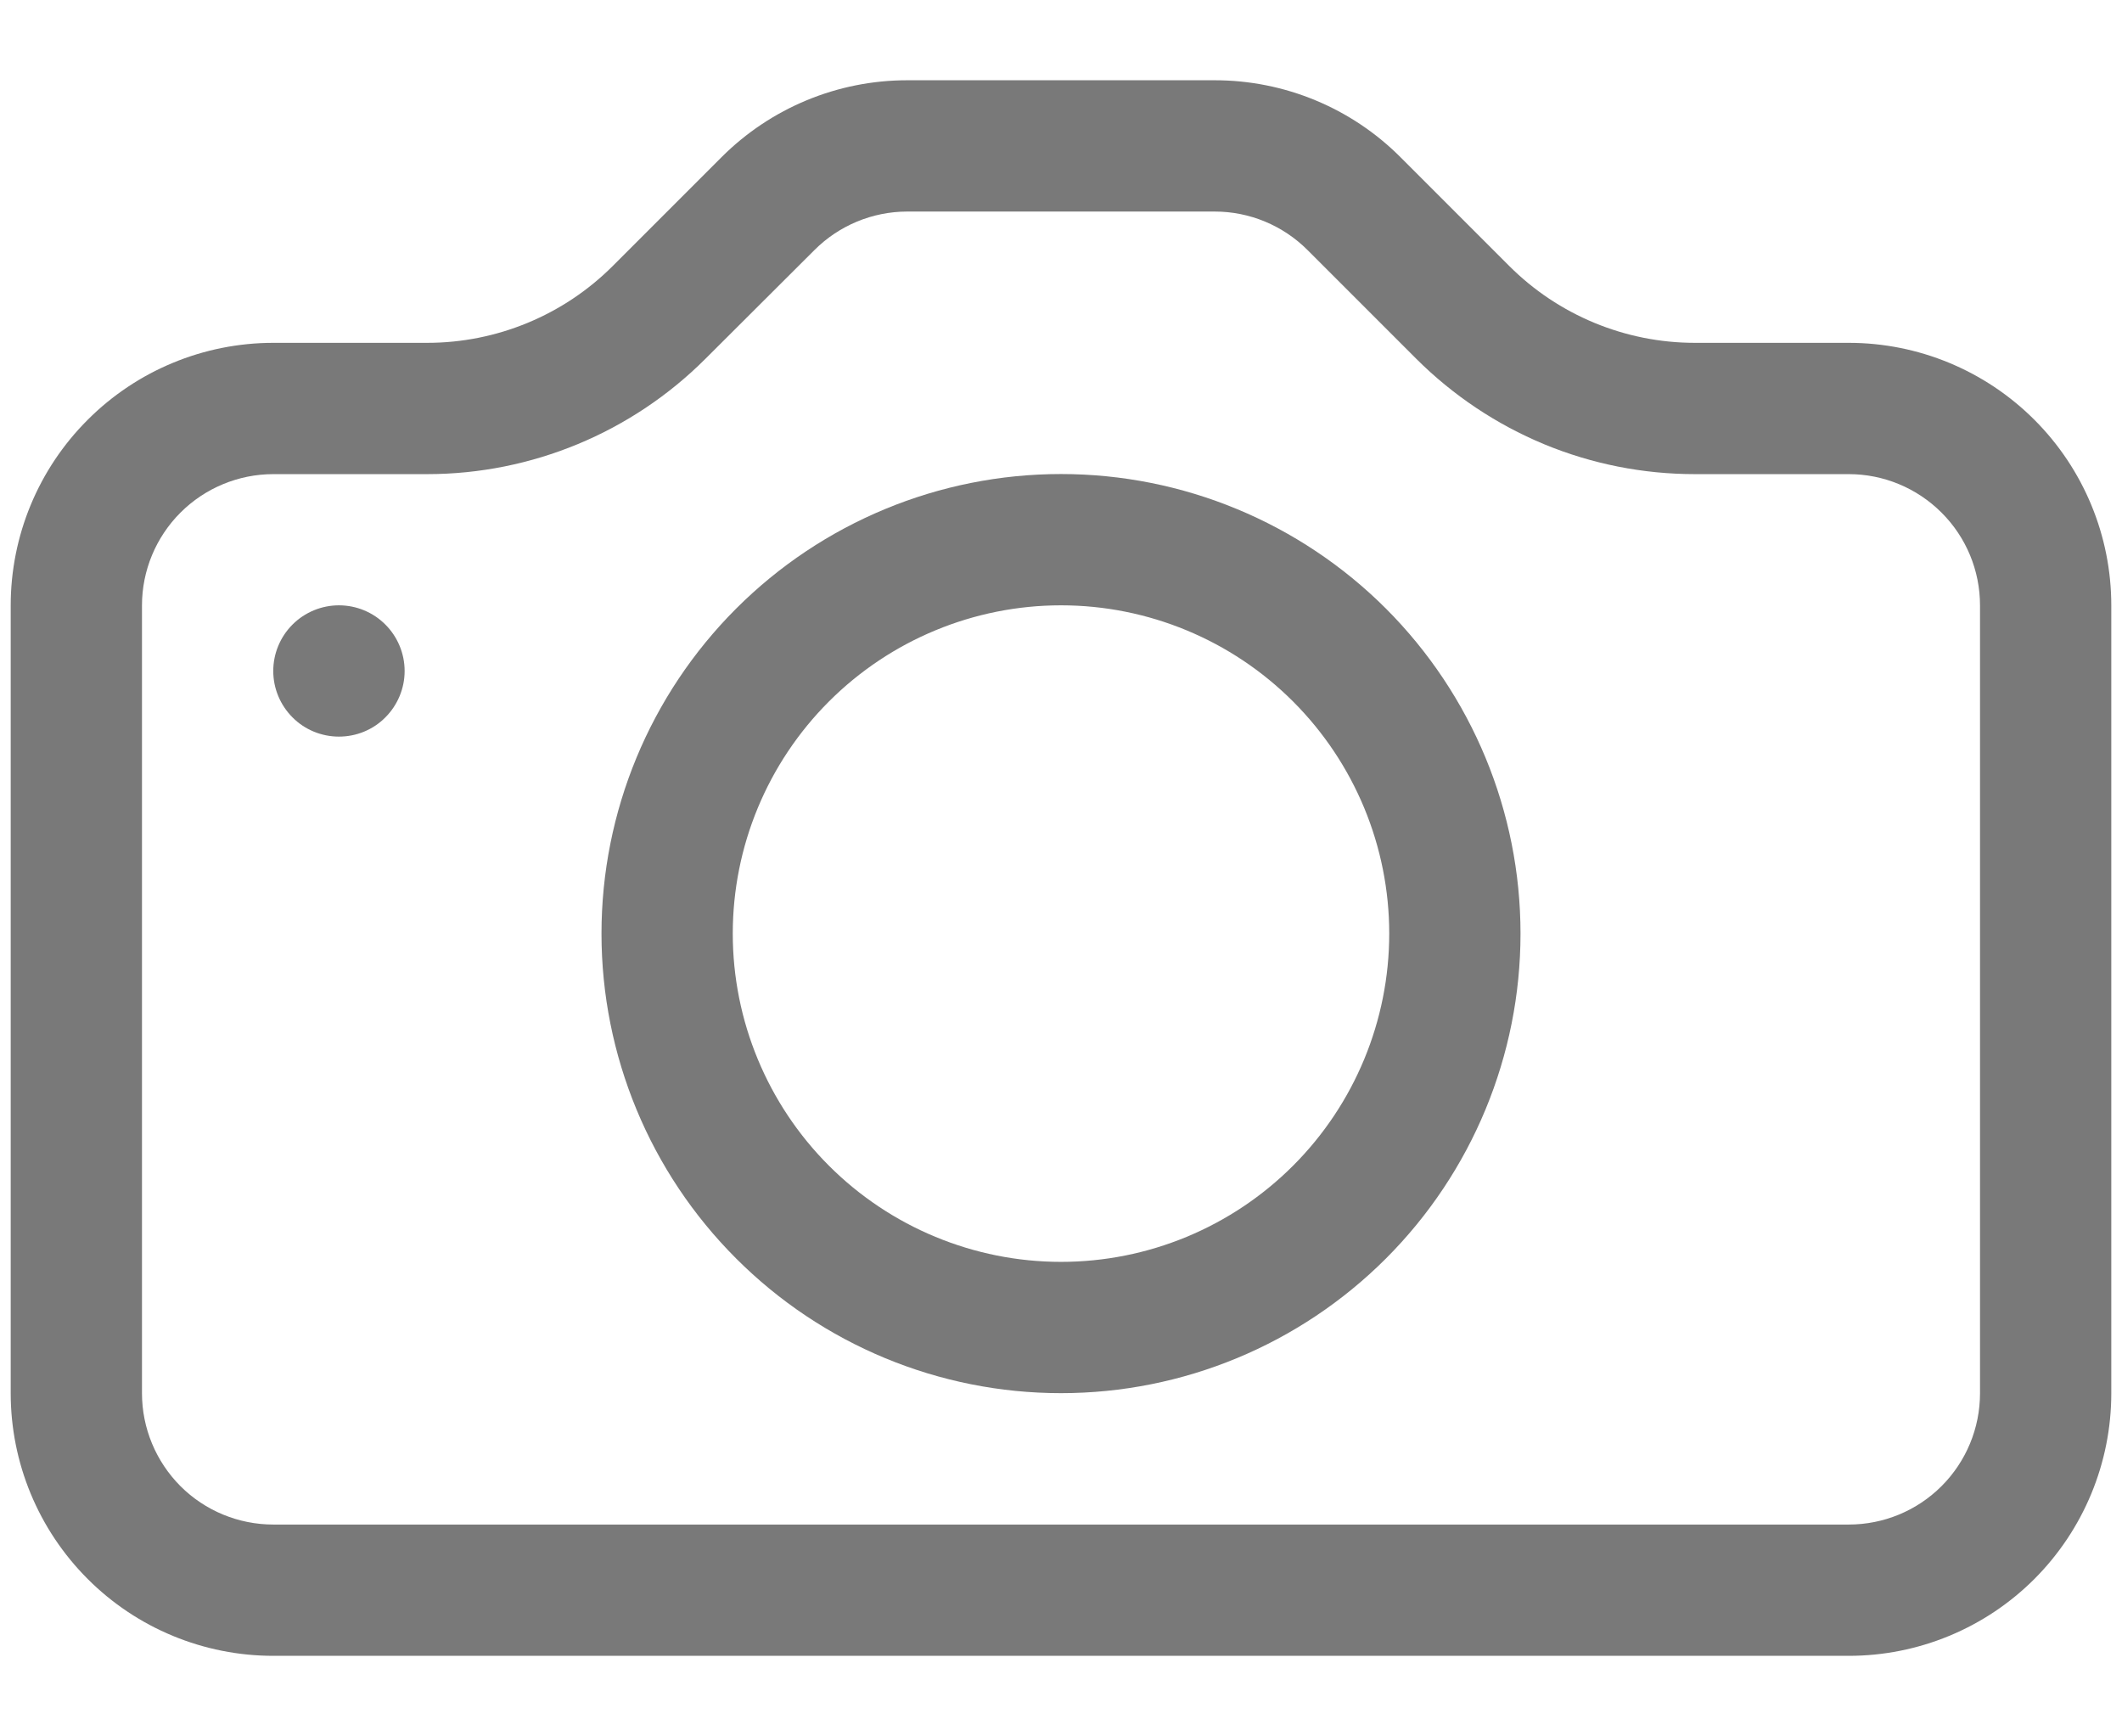 <svg width="22" height="18" viewBox="0 0 22 18" fill="none" xmlns="http://www.w3.org/2000/svg">
<path d="M20.528 14.443C20.528 14.804 20.385 15.15 20.129 15.406C19.874 15.661 19.528 15.804 19.167 15.804H2.834C2.473 15.804 2.126 15.661 1.871 15.406C1.616 15.15 1.472 14.804 1.472 14.443V6.276C1.472 5.915 1.616 5.569 1.871 5.314C2.126 5.059 2.473 4.915 2.834 4.915H4.429C5.511 4.915 6.549 4.484 7.314 3.719L8.444 2.592C8.699 2.337 9.044 2.194 9.404 2.193H12.594C12.955 2.193 13.301 2.337 13.556 2.592L14.683 3.719C15.063 4.098 15.513 4.399 16.009 4.605C16.504 4.81 17.035 4.915 17.572 4.915H19.167C19.528 4.915 19.874 5.059 20.129 5.314C20.385 5.569 20.528 5.915 20.528 6.276V14.443ZM2.834 3.554C2.112 3.554 1.419 3.841 0.909 4.352C0.398 4.862 0.111 5.554 0.111 6.276L0.111 14.443C0.111 15.165 0.398 15.857 0.909 16.368C1.419 16.879 2.112 17.165 2.834 17.165H19.167C19.889 17.165 20.581 16.879 21.092 16.368C21.602 15.857 21.889 15.165 21.889 14.443V6.276C21.889 5.554 21.602 4.862 21.092 4.352C20.581 3.841 19.889 3.554 19.167 3.554H17.572C16.85 3.554 16.157 3.267 15.647 2.757L14.52 1.63C14.01 1.119 13.317 0.832 12.595 0.832H9.405C8.683 0.832 7.991 1.119 7.48 1.63L6.353 2.757C5.843 3.267 5.151 3.554 4.429 3.554H2.834Z" fill="#797979"/>
<path d="M11 13.081C10.098 13.081 9.232 12.722 8.594 12.084C7.956 11.446 7.597 10.58 7.597 9.678C7.597 8.775 7.956 7.91 8.594 7.272C9.232 6.634 10.098 6.275 11 6.275C11.903 6.275 12.768 6.634 13.406 7.272C14.044 7.91 14.403 8.775 14.403 9.678C14.403 10.58 14.044 11.446 13.406 12.084C12.768 12.722 11.903 13.081 11 13.081ZM11 14.442C12.264 14.442 13.475 13.94 14.369 13.046C15.262 12.153 15.764 10.941 15.764 9.678C15.764 8.414 15.262 7.203 14.369 6.309C13.475 5.416 12.264 4.914 11 4.914C9.737 4.914 8.525 5.416 7.632 6.309C6.738 7.203 6.236 8.414 6.236 9.678C6.236 10.941 6.738 12.153 7.632 13.046C8.525 13.94 9.737 14.442 11 14.442ZM4.195 6.956C4.195 7.136 4.123 7.309 3.995 7.437C3.868 7.565 3.695 7.636 3.514 7.636C3.334 7.636 3.16 7.565 3.033 7.437C2.905 7.309 2.833 7.136 2.833 6.956C2.833 6.775 2.905 6.602 3.033 6.474C3.16 6.347 3.334 6.275 3.514 6.275C3.695 6.275 3.868 6.347 3.995 6.474C4.123 6.602 4.195 6.775 4.195 6.956Z" fill="#797979"/>
</svg>
